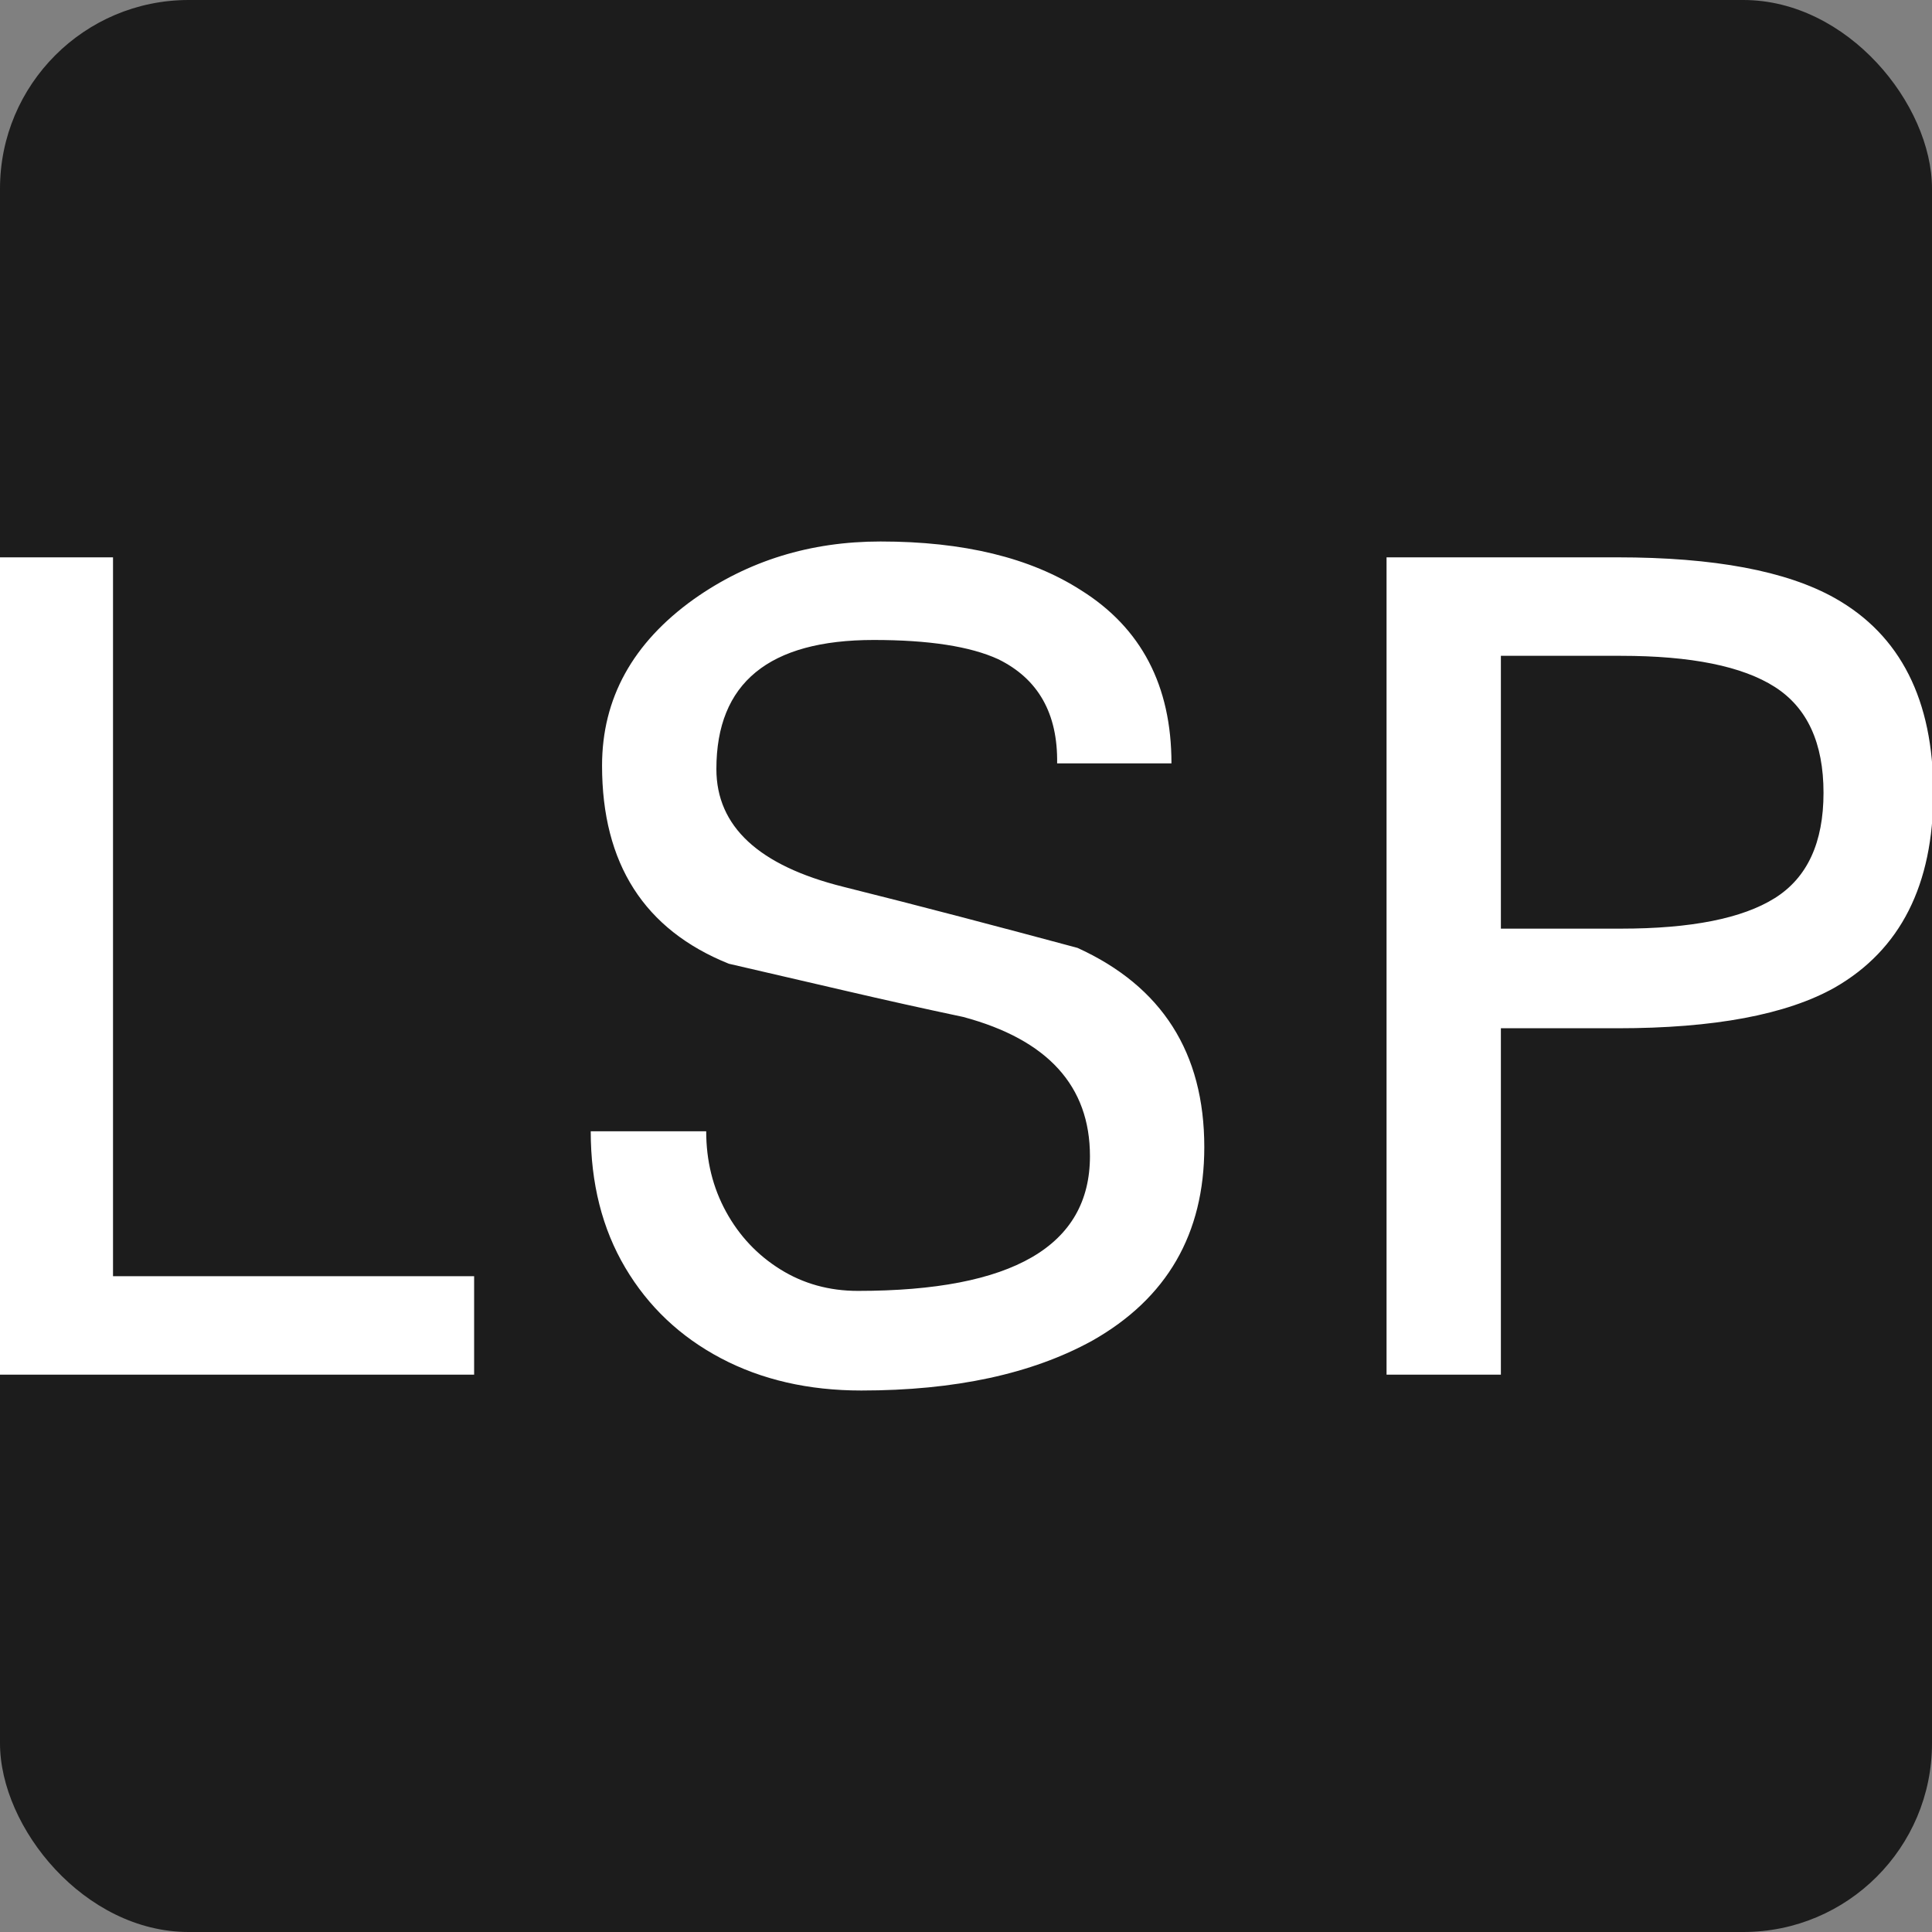 <svg xmlns="http://www.w3.org/2000/svg" viewBox="0 0 512 512"><rect x="0" y="0" width="512" height="512" fill="#808080" stroke="none"/><rect width="512" height="512" rx="50" ry="50" fill="#1c1c1c"/><path d="M153.600 0L27.600 0L27.600-216.600L57.900-216.600L57.900-26.100L153.600-26.100L153.600 0ZM256.200 4.200L256.200 4.200Q235.200 4.200 219.000-4.350Q202.800-12.900 193.650-28.350Q184.500-43.800 184.500-64.500L184.500-64.500L215.100-64.500Q215.100-52.800 220.350-43.200Q225.600-33.600 234.750-27.900Q243.900-22.200 255.300-22.200L255.300-22.200Q316.800-22.200 316.800-57.900L316.800-57.900Q316.800-85.800 283.200-94.800L283.200-94.800Q267.600-98.100 252.150-101.700Q236.700-105.300 221.100-108.900L221.100-108.900Q187.500-122.400 187.500-161.400L187.500-161.400Q187.500-188.100 211.800-205.500L211.800-205.500Q233.400-220.800 261.300-220.800L261.300-220.800Q294.300-220.800 314.400-207.900L314.400-207.900Q338.400-192.900 338.400-162L338.400-162L308.100-162Q308.400-181.800 292.500-189.600L292.500-189.600Q281.400-194.700 259.500-194.700L259.500-194.700Q217.800-194.700 217.800-160.500L217.800-160.500Q217.800-137.700 251.400-129.300L251.400-129.300Q267-125.400 282.450-121.350Q297.900-117.300 313.500-113.100L313.500-113.100Q347.100-97.800 347.100-60.300L347.100-60.300Q347.100-25.800 317.400-9L317.400-9Q293.400 4.200 256.200 4.200ZM425.700 0L395.400 0L395.400-216.600L456.600-216.600Q495.000-216.600 514.200-205.800L514.200-205.800Q540.300-191.100 540.300-154.200L540.300-154.200Q540.300-117.600 514.200-102.600L514.200-102.600Q495.000-91.800 456.600-91.800L456.600-91.800L425.700-91.800L425.700 0ZM425.700-190.500L425.700-118.200L457.500-118.200Q485.400-118.200 498.300-126.300Q511.200-134.400 511.200-154.200L511.200-154.200Q511.200-174 498.300-182.250Q485.400-190.500 457.500-190.500L457.500-190.500L425.700-190.500Z" fill="#fff" transform="translate(-27.95, 364.3)"/></svg>
